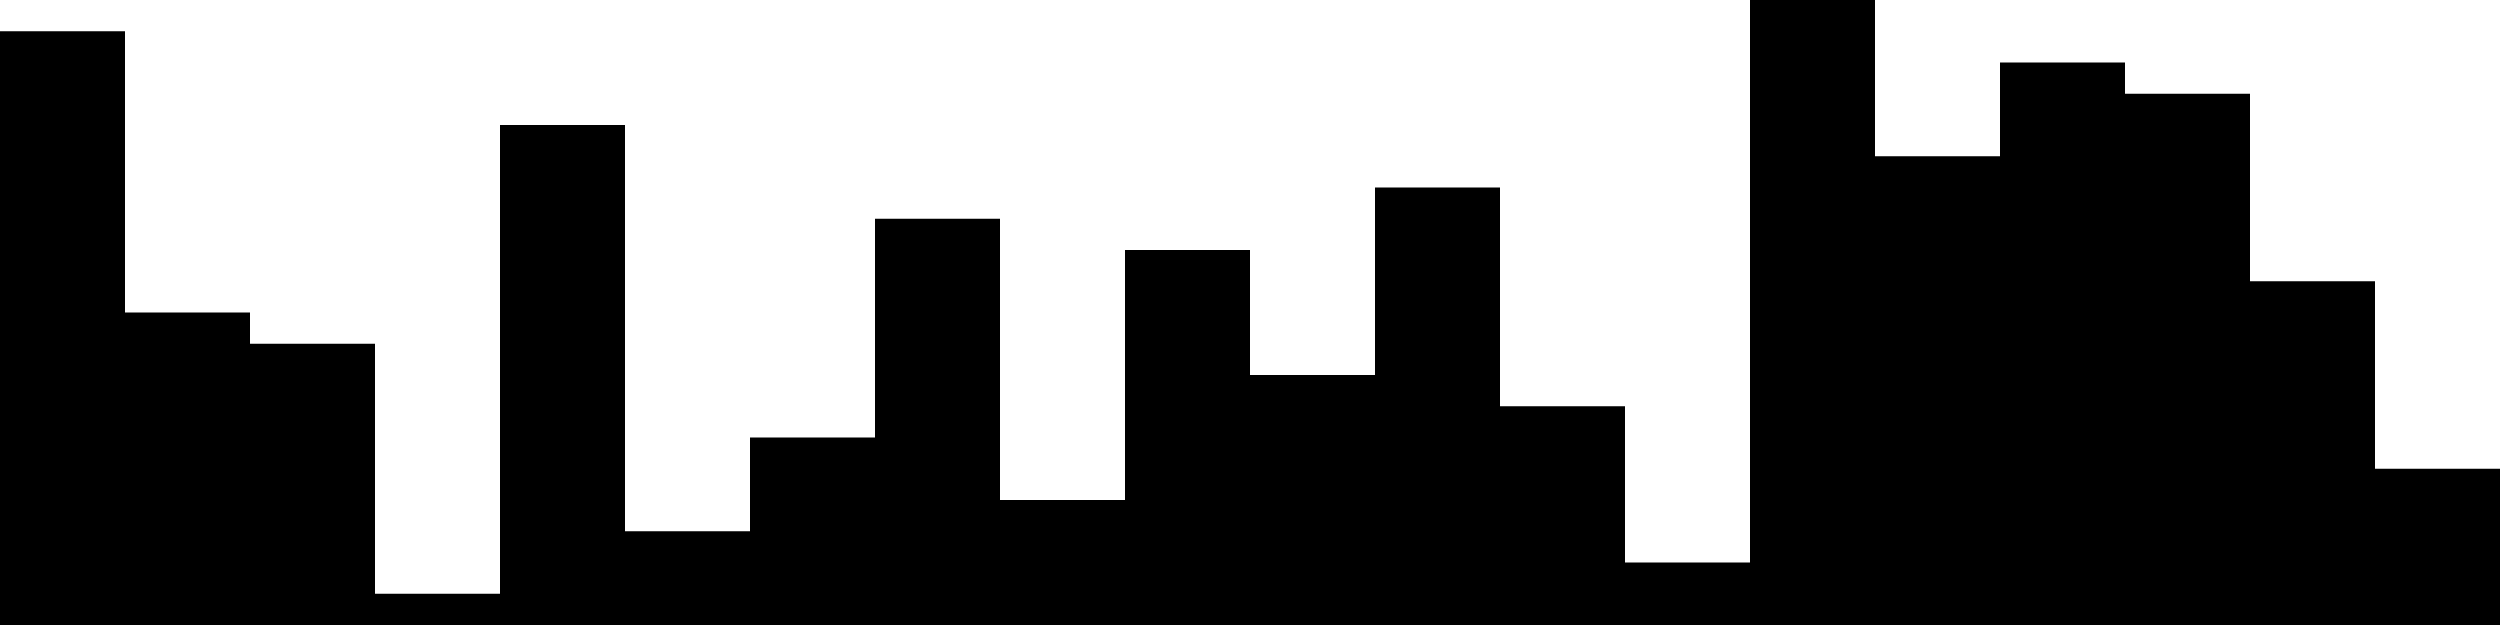 
<svg xmlns="http://www.w3.org/2000/svg" width="800" height="200">
<style>
rect {
    fill: black;
}
@media (prefers-color-scheme: dark) {
    rect {
        fill: white;
    }
}
</style>
<rect width="40" height="190" x="0" y="10" />
<rect width="40" height="100" x="40" y="100" />
<rect width="40" height="90" x="80" y="110" />
<rect width="40" height="10" x="120" y="190" />
<rect width="40" height="160" x="160" y="40" />
<rect width="40" height="30" x="200" y="170" />
<rect width="40" height="60" x="240" y="140" />
<rect width="40" height="130" x="280" y="70" />
<rect width="40" height="40" x="320" y="160" />
<rect width="40" height="120" x="360" y="80" />
<rect width="40" height="80" x="400" y="120" />
<rect width="40" height="140" x="440" y="60" />
<rect width="40" height="70" x="480" y="130" />
<rect width="40" height="20" x="520" y="180" />
<rect width="40" height="200" x="560" y="0" />
<rect width="40" height="150" x="600" y="50" />
<rect width="40" height="180" x="640" y="20" />
<rect width="40" height="170" x="680" y="30" />
<rect width="40" height="110" x="720" y="90" />
<rect width="40" height="50" x="760" y="150" />
</svg>
